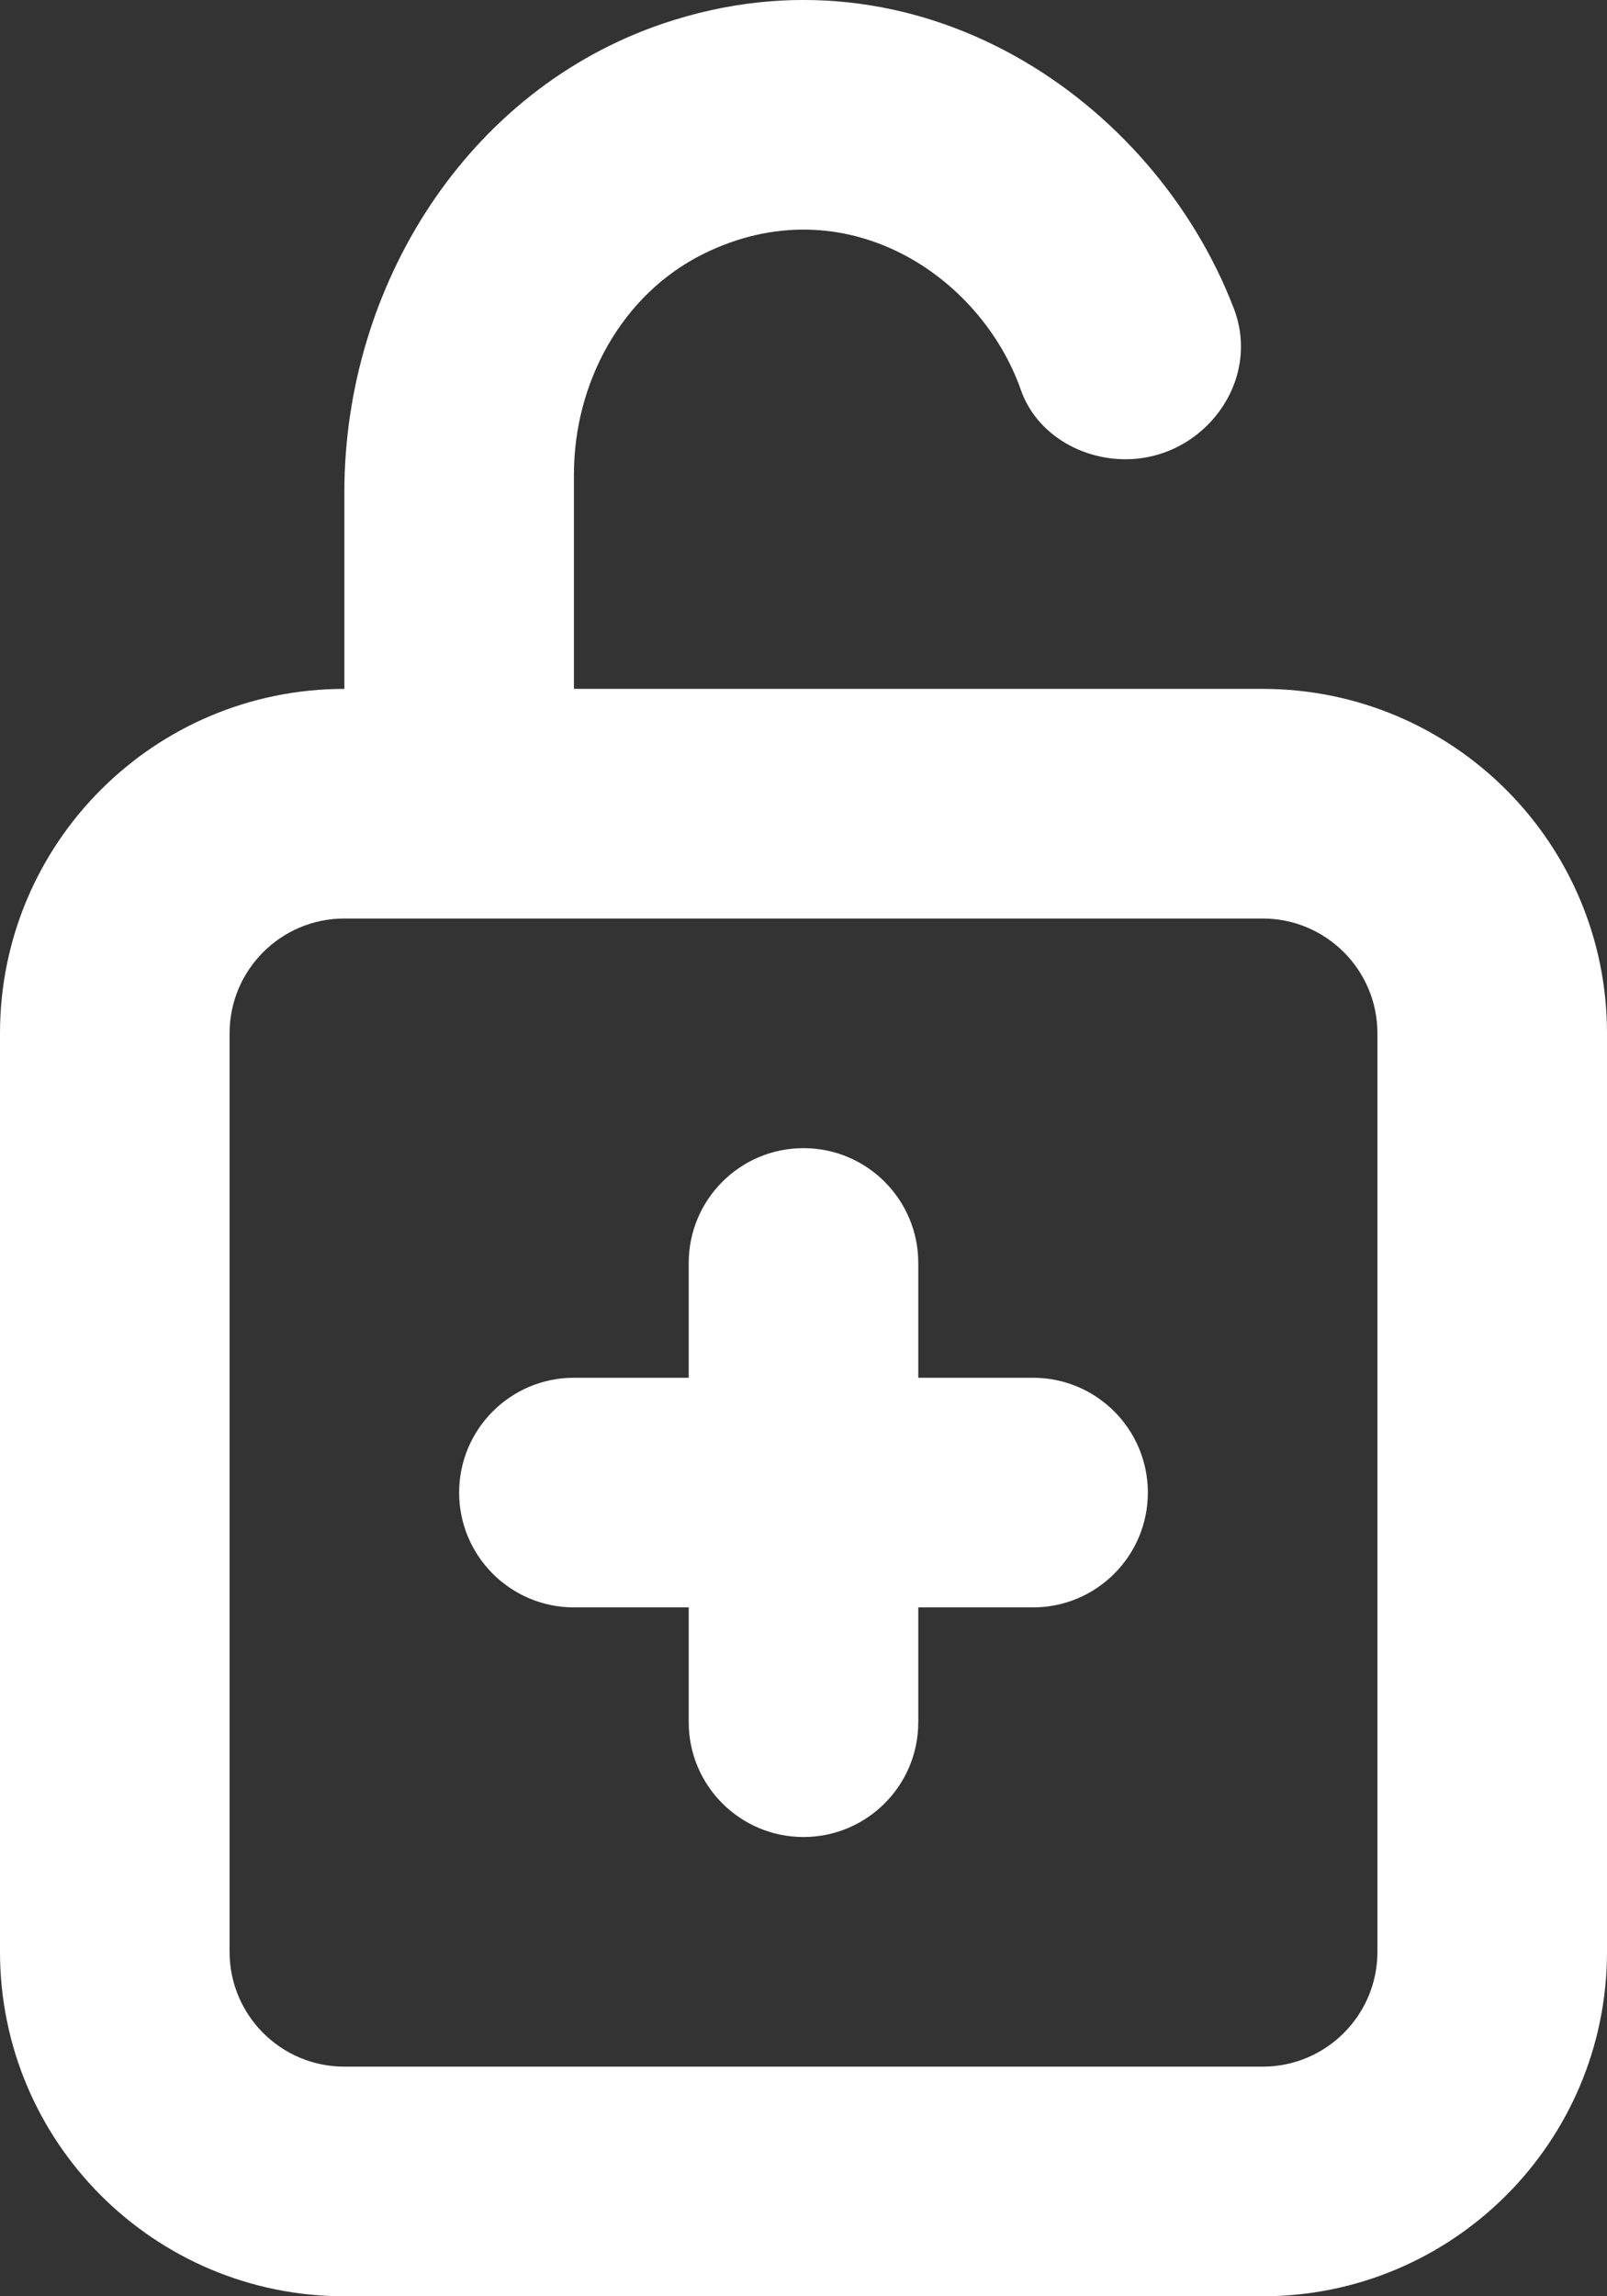 <?xml version="1.0" encoding="UTF-8" standalone="no"?>
<svg width="14px" height="20px" viewBox="0 0 14 20" version="1.1" xmlns="http://www.w3.org/2000/svg" xmlns:xlink="http://www.w3.org/1999/xlink">
    <rect x="0" y="0" width="14" height="20" fill="#333333" stroke="none"/>
    <!-- Generator: Sketch 3.8.1 (29687) - http://www.bohemiancoding.com/sketch -->
    <title>lock_open_plus_round [#712]</title>
    <desc>Created with Sketch.</desc>
    <defs></defs>
    <g id="Page-1" stroke="none" stroke-width="1" fill="none" fill-rule="evenodd">
        <g id="Dribbble-Dark-Preview" transform="translate(-303, -5039)" fill="#FFFFFF">
            <g id="icons" transform="translate(56, 160)">
                <path d="M257,4892 C257,4892.552 256.552,4893 256,4893 L255,4893 L255,4894 C255,4894.552 254.552,4895 254,4895 C253.448,4895 253,4894.552 253,4894 L253,4893 L252,4893 C251.448,4893 251,4892.552 251,4892 C251,4891.448 251.448,4891 252,4891 L253,4891 L253,4890 C253,4889.448 253.448,4889 254,4889 C254.552,4889 255,4889.448 255,4890 L255,4891 L256,4891 C256.552,4891 257,4891.448 257,4892 L257,4892 Z M259,4896 C259,4896.552 258.552,4897 258,4897 L250,4897 C249.448,4897 249,4896.552 249,4896 L249,4888 C249,4887.448 249.448,4887 250,4887 L258,4887 C258.552,4887 259,4887.448 259,4888 L259,4896 Z M258,4885 L252,4885 L252,4883.132 C252,4882.334 252.417,4881.561 253.133,4881.209 C254.353,4880.609 255.54,4881.391 255.894,4882.397 C256.026,4882.772 256.408,4883 256.805,4883 C257.485,4883 257.993,4882.322 257.749,4881.687 C257.052,4879.868 254.995,4878.457 252.78,4879.204 C251.072,4879.78 250,4881.486 250,4883.288 L250,4885 C248.343,4885 247,4886.343 247,4888 L247,4896 C247,4897.657 248.343,4899 250,4899 L258,4899 C259.657,4899 261,4897.657 261,4896 L261,4888 C261,4886.343 259.657,4885 258,4885 L258,4885 Z" id="lock_open_plus_round-[#712]"></path>
            </g>
        </g>
    </g>
</svg>